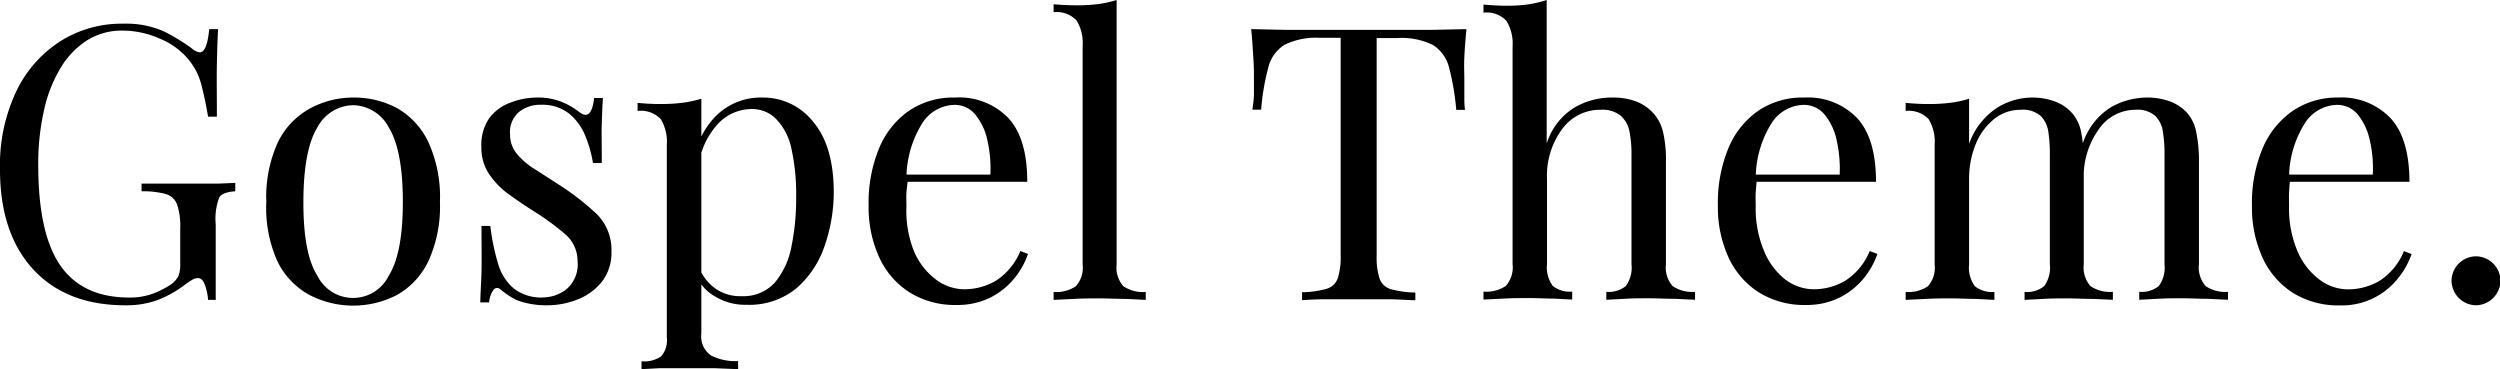<svg xmlns="http://www.w3.org/2000/svg" viewBox="0 0 235.26 34.74"><g id="Layer_2" data-name="Layer 2"><g id="Layer_1-2" data-name="Layer 1"><path d="M11.59,2.23a8.79,8.79,0,0,1,3.78.7,17.5,17.5,0,0,1,2.7,1.64,1.39,1.39,0,0,0,.72.36q.69,0,.9-2.19h.83c-.05.88-.08,2-.11,3.24s0,2.95,0,5h-.83c-.17-1-.37-2-.61-2.92a6.13,6.13,0,0,0-1.19-2.41A6.9,6.9,0,0,0,15,3.62a8.68,8.68,0,0,0-3.49-.74,6.15,6.15,0,0,0-3.26.88A7.79,7.79,0,0,0,5.76,6.3a13,13,0,0,0-1.6,4,22.57,22.57,0,0,0-.56,5.24Q3.6,22,5.69,25t6.48,3a6.16,6.16,0,0,0,2.25-.38,8.22,8.22,0,0,0,1.49-.74,2.3,2.3,0,0,0,.87-.88,2.8,2.8,0,0,0,.18-1.1V21.46a6.32,6.32,0,0,0-.29-2.2,1.63,1.63,0,0,0-1.06-1A8.29,8.29,0,0,0,13.32,18v-.72l1.51,0,1.82,0,1.75,0c.79,0,1.5,0,2.14,0l1.6-.07V18c-.79.05-1.3.24-1.51.58a5.7,5.7,0,0,0-.33,2.52v7.12h-.72a5.07,5.07,0,0,0-.27-1.33c-.15-.48-.39-.72-.7-.72a1,1,0,0,0-.43.11,6.89,6.89,0,0,0-.76.5,10.54,10.54,0,0,1-2.52,1.43,8.58,8.58,0,0,1-3.09.52q-5.58,0-8.7-3.4T0,15.91A16.21,16.21,0,0,1,1.51,8.64,11.5,11.5,0,0,1,5.63,3.91,10.78,10.78,0,0,1,11.59,2.23Z"/><path d="M33.23,9.18a8.51,8.51,0,0,1,4.14,1,7.19,7.19,0,0,1,2.93,3.17A12.42,12.42,0,0,1,41.4,19a12.31,12.31,0,0,1-1.1,5.6,7.19,7.19,0,0,1-2.93,3.15,8.95,8.95,0,0,1-8.26,0,7.2,7.2,0,0,1-3-3.15A12.32,12.32,0,0,1,25.06,19a12.42,12.42,0,0,1,1.09-5.61,7.19,7.19,0,0,1,3-3.17A8.49,8.49,0,0,1,33.23,9.18Zm0,.72A3.89,3.89,0,0,0,29.86,12q-1.3,2.13-1.31,7t1.31,6.93a3.74,3.74,0,0,0,6.73,0q1.32-2.1,1.32-6.93T36.59,12A3.87,3.87,0,0,0,33.23,9.9Z"/><path d="M50.58,9.18A5.85,5.85,0,0,1,53,9.65a6.85,6.85,0,0,1,1.47.86c.8.65,1.27.22,1.44-1.29h.83c-.05.67-.08,1.47-.11,2.39s0,2.17,0,3.73H55.8a11.33,11.33,0,0,0-.74-2.6,5.15,5.15,0,0,0-1.53-2.07,4.07,4.07,0,0,0-2.63-.81,3.16,3.16,0,0,0-2.1.71A2.5,2.5,0,0,0,48,12.64a2.8,2.8,0,0,0,.65,1.85,7,7,0,0,0,1.69,1.44c.7.44,1.45.93,2.27,1.46a24.32,24.32,0,0,1,3.49,2.7,4.73,4.73,0,0,1,1.44,3.6,4.42,4.42,0,0,1-.86,2.77,5.46,5.46,0,0,1-2.25,1.69,7.77,7.77,0,0,1-3,.58,8,8,0,0,1-1.5-.13,6.74,6.74,0,0,1-1.35-.38,7.35,7.35,0,0,1-.74-.43c-.25-.17-.5-.35-.73-.54a.43.43,0,0,0-.65,0,2.27,2.27,0,0,0-.43,1.21h-.83c0-.77.08-1.71.11-2.81s0-2.57,0-4.39h.83a20.91,20.91,0,0,0,.72,3.52,4.77,4.77,0,0,0,1.48,2.36,4.18,4.18,0,0,0,2.8.85,3.66,3.66,0,0,0,2.15-.76,3.06,3.06,0,0,0,1.06-2.66A3.3,3.3,0,0,0,53.14,22a23.42,23.42,0,0,0-2.92-2.13q-1.29-.82-2.43-1.65A7.61,7.61,0,0,1,46,16.34a4.44,4.44,0,0,1-.7-2.52A4.41,4.41,0,0,1,46,11.18a4.27,4.27,0,0,1,2-1.51A7,7,0,0,1,50.58,9.18Z"/><path d="M66,9.29v22.1a2.18,2.18,0,0,0,.92,2.07,5.14,5.14,0,0,0,2.54.52v.76l-2.2-.09c-.94,0-1.93,0-3,0-.74,0-1.48,0-2.21,0l-1.68.09V34a2.83,2.83,0,0,0,1.84-.46,2.3,2.3,0,0,0,.54-1.77V13.61a4.08,4.08,0,0,0-.57-2.4A2.58,2.58,0,0,0,60,10.44V9.68a21.33,21.33,0,0,0,2.23.11,16.16,16.16,0,0,0,2-.12A10.63,10.63,0,0,0,66,9.29Zm5.76-.11a6,6,0,0,1,4.77,2.29c1.28,1.52,1.93,3.73,1.93,6.64a15.42,15.42,0,0,1-.85,5,9.19,9.19,0,0,1-2.64,4,7,7,0,0,1-4.76,1.57,5.39,5.39,0,0,1-2.93-.79A4,4,0,0,1,65.56,26l.36-.51a4.55,4.55,0,0,0,1.45,1.7,4.07,4.07,0,0,0,2.4.68,4,4,0,0,0,3.13-1.26,7.39,7.39,0,0,0,1.57-3.37,22.26,22.26,0,0,0,.45-4.66,19.61,19.61,0,0,0-.47-4.71A5.66,5.66,0,0,0,73,11.16a3.18,3.18,0,0,0-2.3-.9,4.39,4.39,0,0,0-3.2,1.46,7.44,7.44,0,0,0-1.84,4.41l-.43-.51a7.64,7.64,0,0,1,2.18-4.75A6,6,0,0,1,71.71,9.18Z"/><path d="M89.89,9.18a6.4,6.4,0,0,1,5,1.93q1.78,1.92,1.78,6H83.91l0-.68h9.29a12.11,12.11,0,0,0-.29-3.26,5.6,5.6,0,0,0-1.14-2.4,2.5,2.5,0,0,0-2-.9,3.69,3.69,0,0,0-2.94,1.66,9.84,9.84,0,0,0-1.53,5.26l.11.14c0,.36-.08.76-.11,1.19s0,.86,0,1.29A10.22,10.22,0,0,0,86,23.62a6.51,6.51,0,0,0,2.07,2.68,4.48,4.48,0,0,0,2.64.92,5.85,5.85,0,0,0,3-.8,6,6,0,0,0,2.31-2.8l.72.28a7.55,7.55,0,0,1-1.3,2.31A7,7,0,0,1,93.2,28a7,7,0,0,1-3.17.7,8.07,8.07,0,0,1-4.44-1.19,7.69,7.69,0,0,1-2.85-3.29,11.3,11.3,0,0,1-1-4.85,13.46,13.46,0,0,1,1-5.45,8,8,0,0,1,2.85-3.53A7.43,7.43,0,0,1,89.89,9.18Z"/><path d="M105.08,0V24.88a2.64,2.64,0,0,0,.63,2.05,3.24,3.24,0,0,0,2.11.54v.75L106,28.13c-.82,0-1.66-.05-2.5-.05s-1.64,0-2.48.05l-1.87.09v-.75a3.23,3.23,0,0,0,2.1-.54,2.64,2.64,0,0,0,.63-2.05V4.32a4,4,0,0,0-.57-2.39,2.55,2.55,0,0,0-2.16-.78V.4c.76.07,1.51.1,2.23.1a16.16,16.16,0,0,0,2-.12A10.63,10.63,0,0,0,105.08,0Z"/><path d="M138,2.74c-.09.91-.16,1.79-.2,2.64s0,1.51,0,2,0,1.12,0,1.62,0,.95.07,1.34h-.83a23.5,23.5,0,0,0-.68-4,3.51,3.51,0,0,0-1.52-2.11,6.69,6.69,0,0,0-3.34-.65h-1.95V24.05a6.52,6.52,0,0,0,.27,2.16,1.59,1.59,0,0,0,1.06,1,9.15,9.15,0,0,0,2.31.32v.72c-.63,0-1.42-.07-2.38-.09h-6c-.94,0-1.71.05-2.28.09V27.5a9.06,9.06,0,0,0,2.3-.32,1.57,1.57,0,0,0,1.06-1,6.52,6.52,0,0,0,.27-2.16V3.56h-1.94a6.73,6.73,0,0,0-3.33.65,3.48,3.48,0,0,0-1.53,2.11,21.64,21.64,0,0,0-.68,4h-.83A12.49,12.49,0,0,0,118,9c0-.5,0-1,0-1.62s0-1.11-.06-2-.1-1.73-.2-2.64l3.3.07c1.19,0,2.38,0,3.58,0h6.53l3.59,0Z"/><path d="M145.55,0V13.5a6.15,6.15,0,0,1,2.61-3.38,7,7,0,0,1,3.51-.94,6.27,6.27,0,0,1,2.28.36,4.22,4.22,0,0,1,1.53,1,4,4,0,0,1,1,1.8,11.34,11.34,0,0,1,.29,2.91v9.62a2.64,2.64,0,0,0,.63,2.05,3.24,3.24,0,0,0,2.11.54v.75l-1.87-.09c-.84,0-1.66-.05-2.45-.05s-1.57,0-2.32.05l-1.71.09v-.75a2.53,2.53,0,0,0,1.83-.54,2.93,2.93,0,0,0,.54-2.05V14.47a10.86,10.86,0,0,0-.18-2.05,2.66,2.66,0,0,0-.81-1.51,2.74,2.74,0,0,0-1.92-.58A4.41,4.41,0,0,0,147,12.15a7.39,7.39,0,0,0-1.42,4.7v8a2.93,2.93,0,0,0,.54,2.05,2.53,2.53,0,0,0,1.83.54v.75l-1.71-.09c-.75,0-1.53-.05-2.32-.05s-1.61,0-2.45.05l-1.87.09v-.75a3.26,3.26,0,0,0,2.11-.54,2.64,2.64,0,0,0,.63-2.05V4.36a4.08,4.08,0,0,0-.58-2.4,2.55,2.55,0,0,0-2.16-.77V.43c.77.07,1.51.11,2.23.11a14.3,14.3,0,0,0,2-.13A10.56,10.56,0,0,0,145.55,0Z"/><path d="M169.81,9.18a6.4,6.4,0,0,1,4.95,1.93q1.78,1.92,1.78,6H163.83l0-.68h9.29a12.11,12.11,0,0,0-.29-3.26,5.6,5.6,0,0,0-1.14-2.4,2.5,2.5,0,0,0-2-.9,3.69,3.69,0,0,0-2.94,1.66,9.84,9.84,0,0,0-1.53,5.26l.11.14c-.05.36-.08.76-.11,1.19s0,.86,0,1.29a10.22,10.22,0,0,0,.79,4.22A6.51,6.51,0,0,0,168,26.3a4.48,4.48,0,0,0,2.64.92,5.85,5.85,0,0,0,3-.8,6,6,0,0,0,2.31-2.8l.72.28a7.55,7.55,0,0,1-1.3,2.31A7,7,0,0,1,173.12,28a7,7,0,0,1-3.17.7,8.07,8.07,0,0,1-4.44-1.19,7.69,7.69,0,0,1-2.85-3.29,11.3,11.3,0,0,1-1-4.85,13.46,13.46,0,0,1,1-5.45,8,8,0,0,1,2.85-3.53A7.43,7.43,0,0,1,169.81,9.18Z"/><path d="M191.16,9.18a6.05,6.05,0,0,1,2.19.36,4.13,4.13,0,0,1,1.55,1,3.82,3.82,0,0,1,.94,1.87,13.48,13.48,0,0,1,.25,2.84v9.62a2.64,2.64,0,0,0,.63,2.05,3.24,3.24,0,0,0,2.11.54v.75L197,28.13c-.84,0-1.65-.05-2.44-.05s-1.57,0-2.33.05l-1.71.09v-.75a2.54,2.54,0,0,0,1.84-.54,2.93,2.93,0,0,0,.54-2.05V14.47a14.36,14.36,0,0,0-.14-2.05,2.68,2.68,0,0,0-.72-1.51,2.57,2.57,0,0,0-1.88-.58,3.92,3.92,0,0,0-2.5.87,5.78,5.78,0,0,0-1.73,2.35,8.52,8.52,0,0,0-.63,3.33v8a2.93,2.93,0,0,0,.54,2.05,2.56,2.56,0,0,0,1.84.54v.75l-1.71-.09c-.76,0-1.53-.05-2.32-.05s-1.61,0-2.45.05l-1.87.09v-.75a3.23,3.23,0,0,0,2.1-.54,2.64,2.64,0,0,0,.63-2.05V13.61a4.08,4.08,0,0,0-.57-2.4,2.58,2.58,0,0,0-2.16-.77V9.68a21.47,21.47,0,0,0,2.23.11,16,16,0,0,0,2-.12,10.41,10.41,0,0,0,1.74-.38v4.25a6.73,6.73,0,0,1,2.56-3.35A6.29,6.29,0,0,1,191.16,9.18Zm10.83,0a6.11,6.11,0,0,1,2.2.36,4.21,4.21,0,0,1,1.55,1,3.8,3.8,0,0,1,.93,1.87,13.41,13.41,0,0,1,.26,2.84v9.62a2.64,2.64,0,0,0,.63,2.05,3.23,3.23,0,0,0,2.1.54v.75l-1.87-.09c-.84,0-1.66-.05-2.45-.05s-1.56,0-2.32.05l-1.71.09v-.75a2.56,2.56,0,0,0,1.84-.54,2.93,2.93,0,0,0,.54-2.05V14.47a13,13,0,0,0-.15-2.05,2.56,2.56,0,0,0-.72-1.51,2.54,2.54,0,0,0-1.87-.58,4.18,4.18,0,0,0-3.47,1.87,7.57,7.57,0,0,0-1.39,4.65L196,13.5a6.3,6.3,0,0,1,2.63-3.4A6.91,6.91,0,0,1,202,9.18Z"/><path d="M220,9.18a6.38,6.38,0,0,1,4.95,1.93q1.78,1.92,1.79,6H214l0-.68h9.29a11.72,11.72,0,0,0-.29-3.26,5.71,5.71,0,0,0-1.13-2.4,2.52,2.52,0,0,0-2-.9,3.69,3.69,0,0,0-2.93,1.66,9.66,9.66,0,0,0-1.53,5.26l.1.14c-.05.36-.08.76-.1,1.19s0,.86,0,1.29a10.22,10.22,0,0,0,.79,4.22,6.51,6.51,0,0,0,2.07,2.68,4.48,4.48,0,0,0,2.65.92,5.87,5.87,0,0,0,3-.8,6,6,0,0,0,2.3-2.8l.72.28a7.55,7.55,0,0,1-1.3,2.31,6.73,6.73,0,0,1-5.43,2.52,8.1,8.1,0,0,1-4.45-1.19,7.74,7.74,0,0,1-2.84-3.29,11.3,11.3,0,0,1-1-4.85,13.29,13.29,0,0,1,1-5.45,8.1,8.1,0,0,1,2.84-3.53A7.43,7.43,0,0,1,220,9.18Z"/><path d="M233,24.12a2.34,2.34,0,0,1,2.31,2.3A2.36,2.36,0,0,1,233,28.73a2.34,2.34,0,0,1-2.3-2.31,2.32,2.32,0,0,1,2.3-2.3Z"/></g></g></svg>